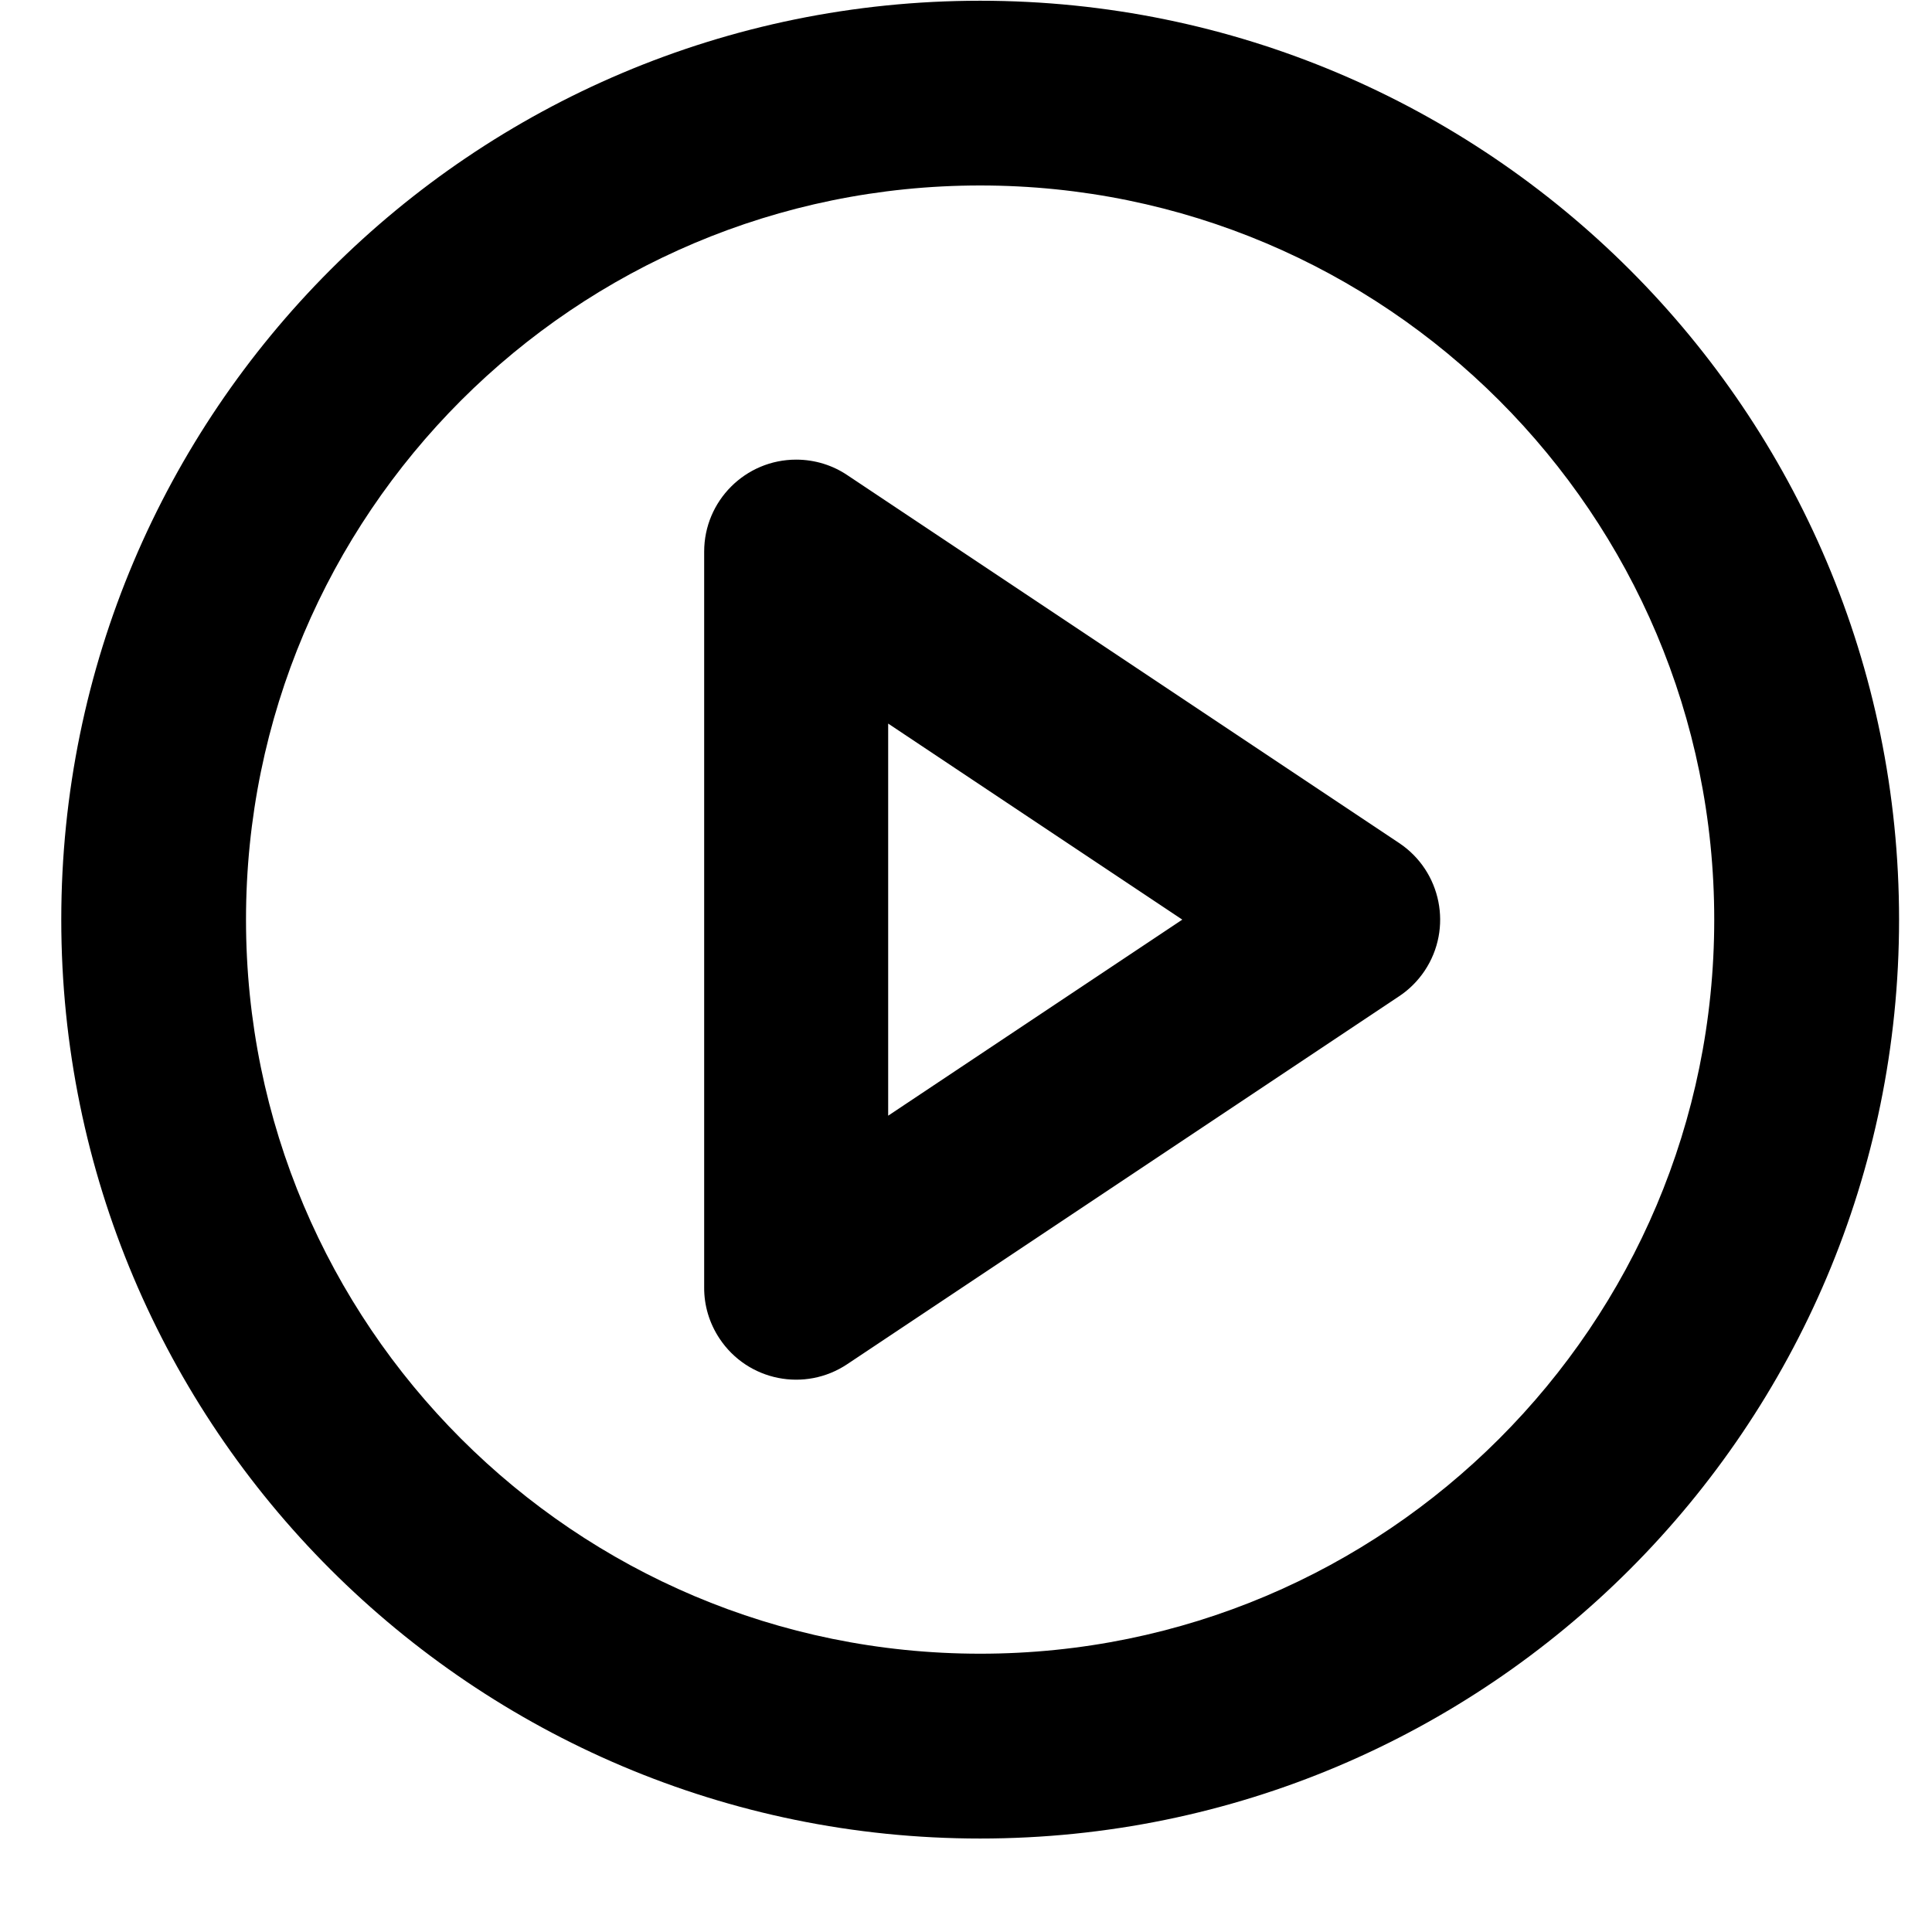 <?xml version="1.0" encoding="UTF-8" standalone="no"?>
<!DOCTYPE svg PUBLIC "-//W3C//DTD SVG 1.1//EN" "http://www.w3.org/Graphics/SVG/1.1/DTD/svg11.dtd">
<svg width="100%" height="100%" viewBox="0 0 21 21" version="1.1" xmlns="http://www.w3.org/2000/svg" xmlns:xlink="http://www.w3.org/1999/xlink" xml:space="preserve" xmlns:serif="http://www.serif.com/" style="fill-rule:evenodd;clip-rule:evenodd;stroke-linejoin:round;stroke-miterlimit:2;">
    <rect id="circle-play" x="0.666" y="0.008" width="20" height="20" style="fill:none;"/>
    <path d="M20.642,9.996C20.642,7.238 19.523,4.739 17.716,2.933C15.909,1.127 13.411,0.008 10.654,0.008C7.896,0.008 5.397,1.126 3.591,2.933C1.785,4.74 0.666,7.238 0.666,9.996C0.666,12.753 1.784,15.252 3.591,17.058C5.398,18.864 7.896,19.984 10.654,19.984C13.411,19.984 15.91,18.865 17.716,17.058C19.522,15.251 20.642,12.753 20.642,9.996ZM18.633,9.996C18.633,12.2 17.741,14.193 16.296,15.638C14.851,17.083 12.858,17.975 10.654,17.975C8.449,17.975 6.456,17.083 5.011,15.638C3.566,14.193 2.674,12.2 2.674,9.996C2.674,7.792 3.566,5.799 5.011,4.353C6.456,2.908 8.449,2.016 10.654,2.016C12.858,2.016 14.851,2.908 16.296,4.353C17.741,5.799 18.633,7.792 18.633,9.996ZM9.209,5.164C9.053,5.059 8.861,4.996 8.654,4.996C8.102,4.996 7.654,5.444 7.654,5.996L7.654,13.996C7.653,14.184 7.707,14.379 7.822,14.551C8.128,15.011 8.749,15.135 9.209,14.828L15.209,10.828C15.312,10.76 15.409,10.666 15.486,10.551C15.792,10.091 15.668,9.471 15.209,9.164L9.209,5.164ZM9.654,7.865L12.851,9.996L9.654,12.127L9.654,7.865Z"/>
</svg>
